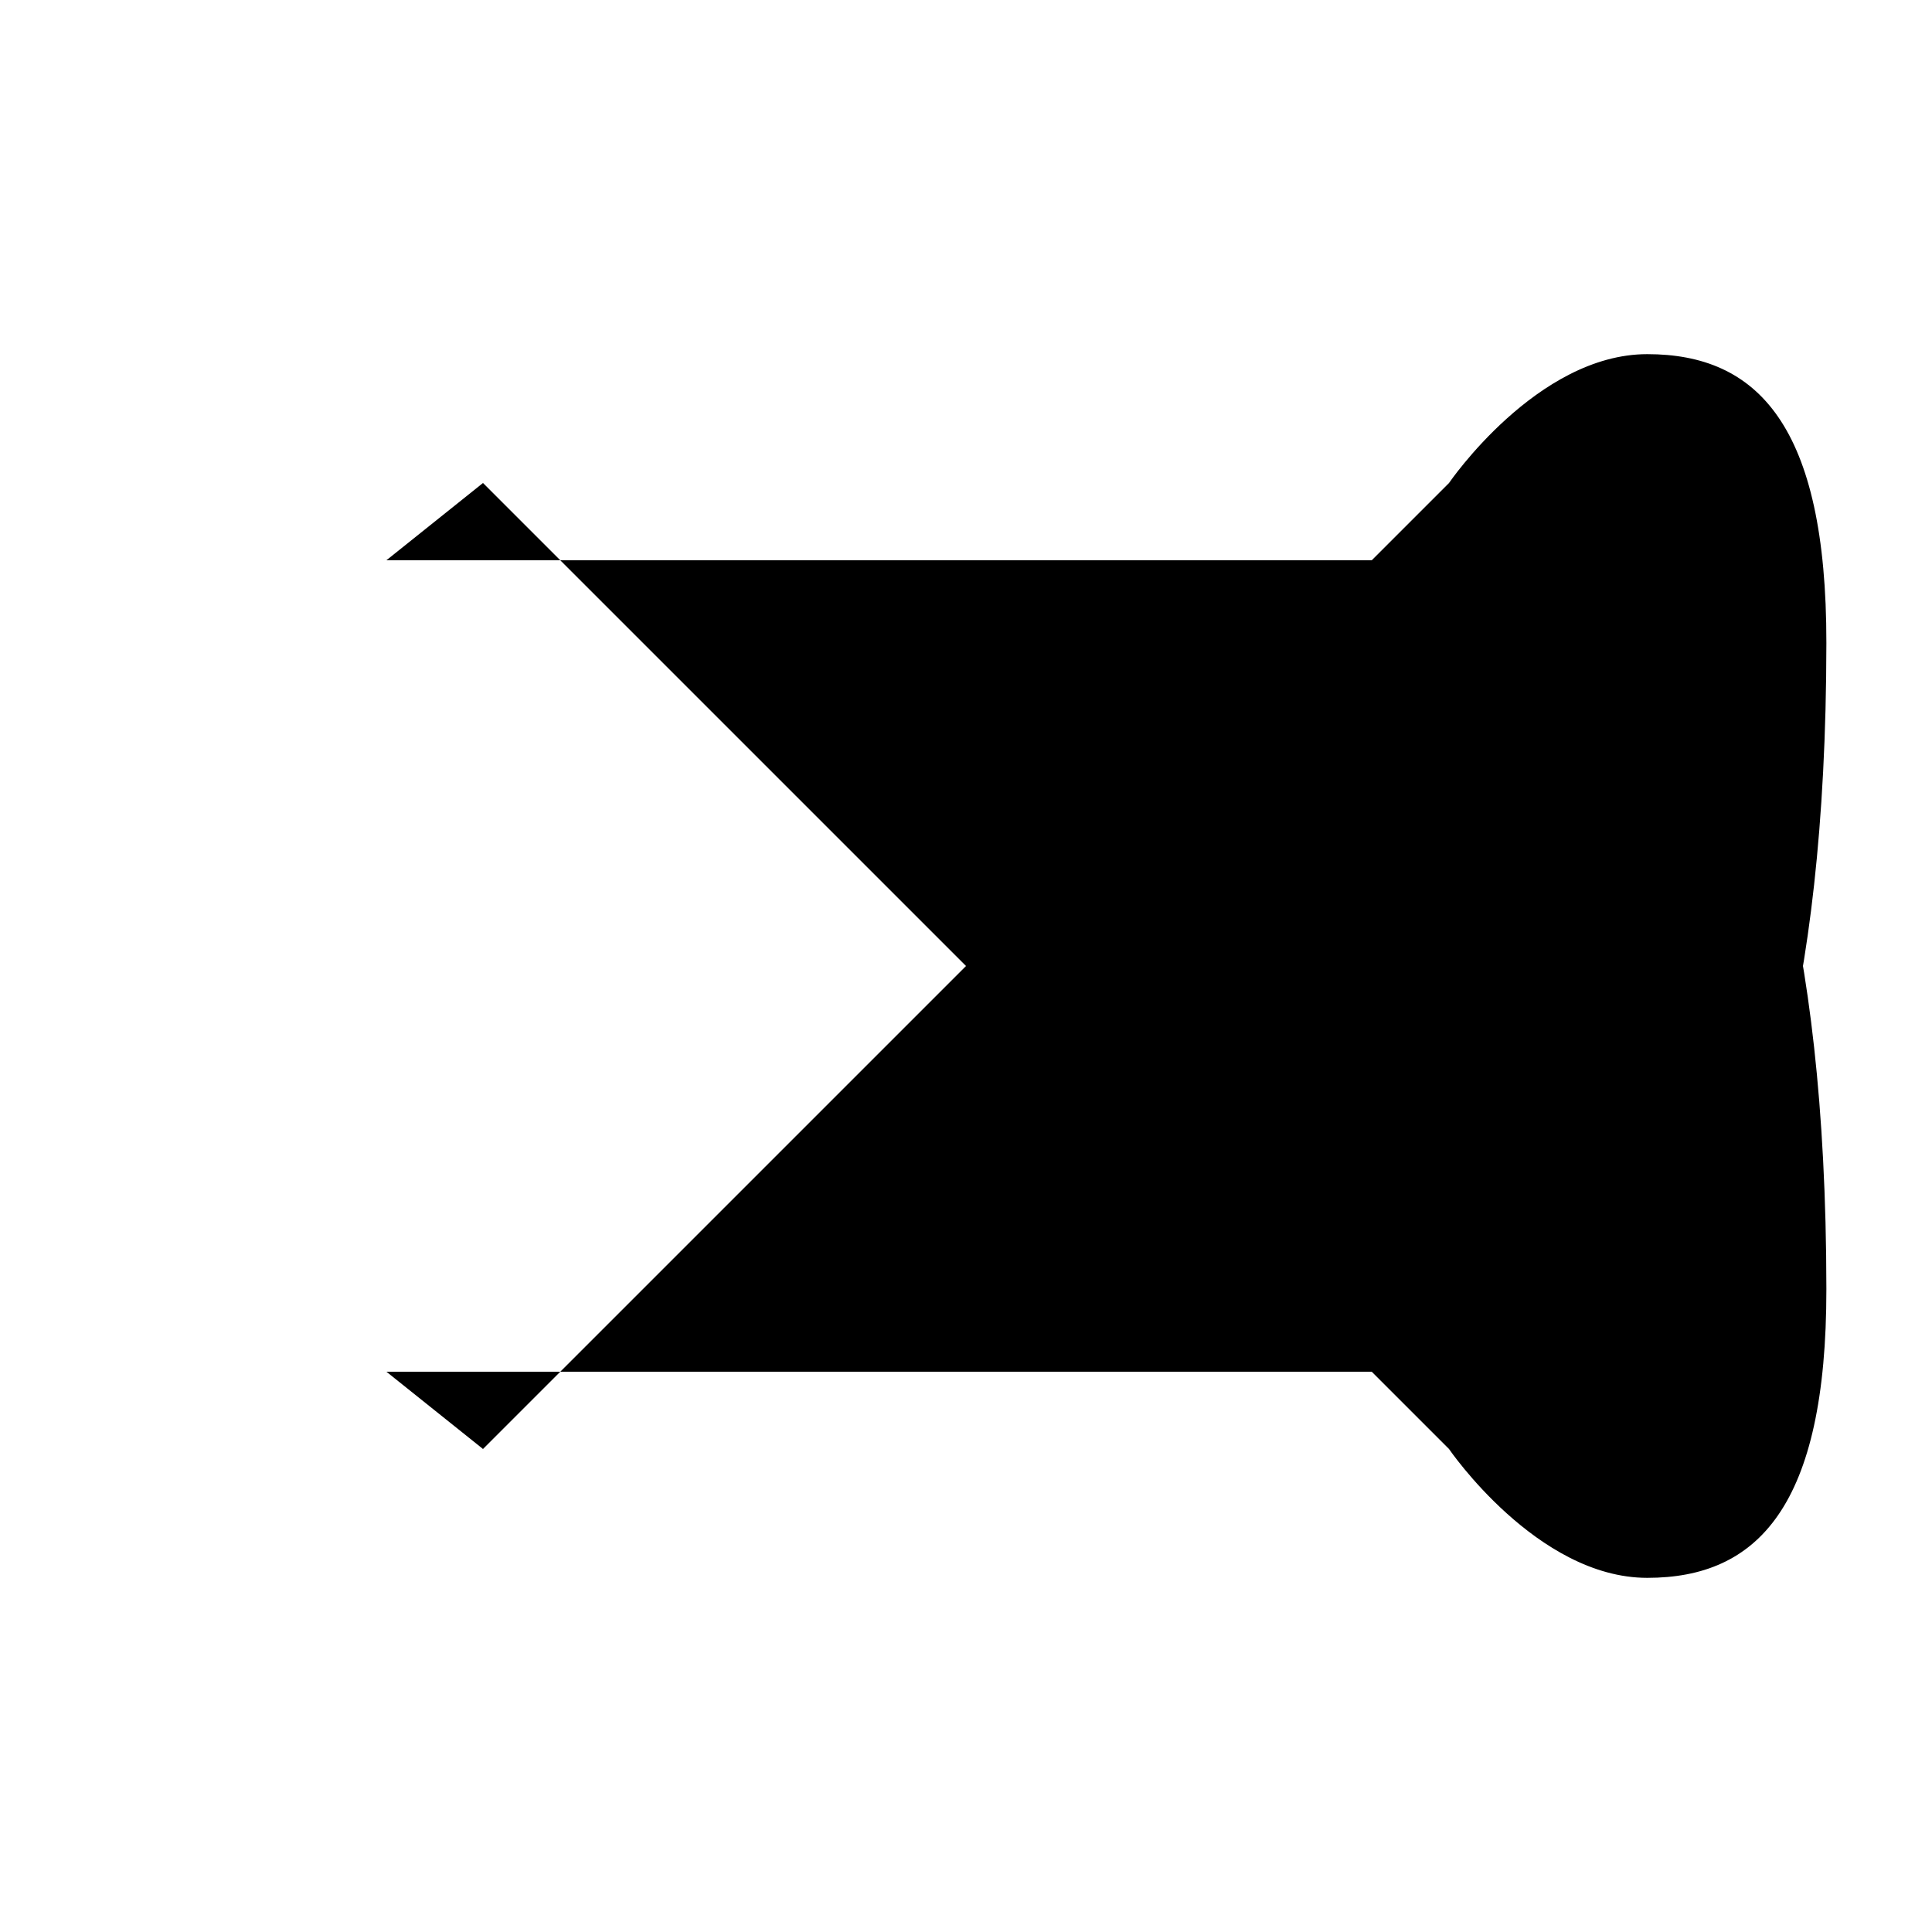 <svg width="100" height="100"><path class="line line1" d="M20 29h60s14.499-.183 14.533 37.711c.01 11.27-3.567 14.96-9.274 14.958C79.552 81.668 75 74.999 75 74.999L25 25"/><path class="line line2" d="M20 50h60"/><path class="line line3" d="M20 71h60s14.499.183 14.533-37.711c.01-11.27-3.567-14.96-9.274-14.958-5.707.001-10.259 6.67-10.259 6.67L25 75"/></svg>